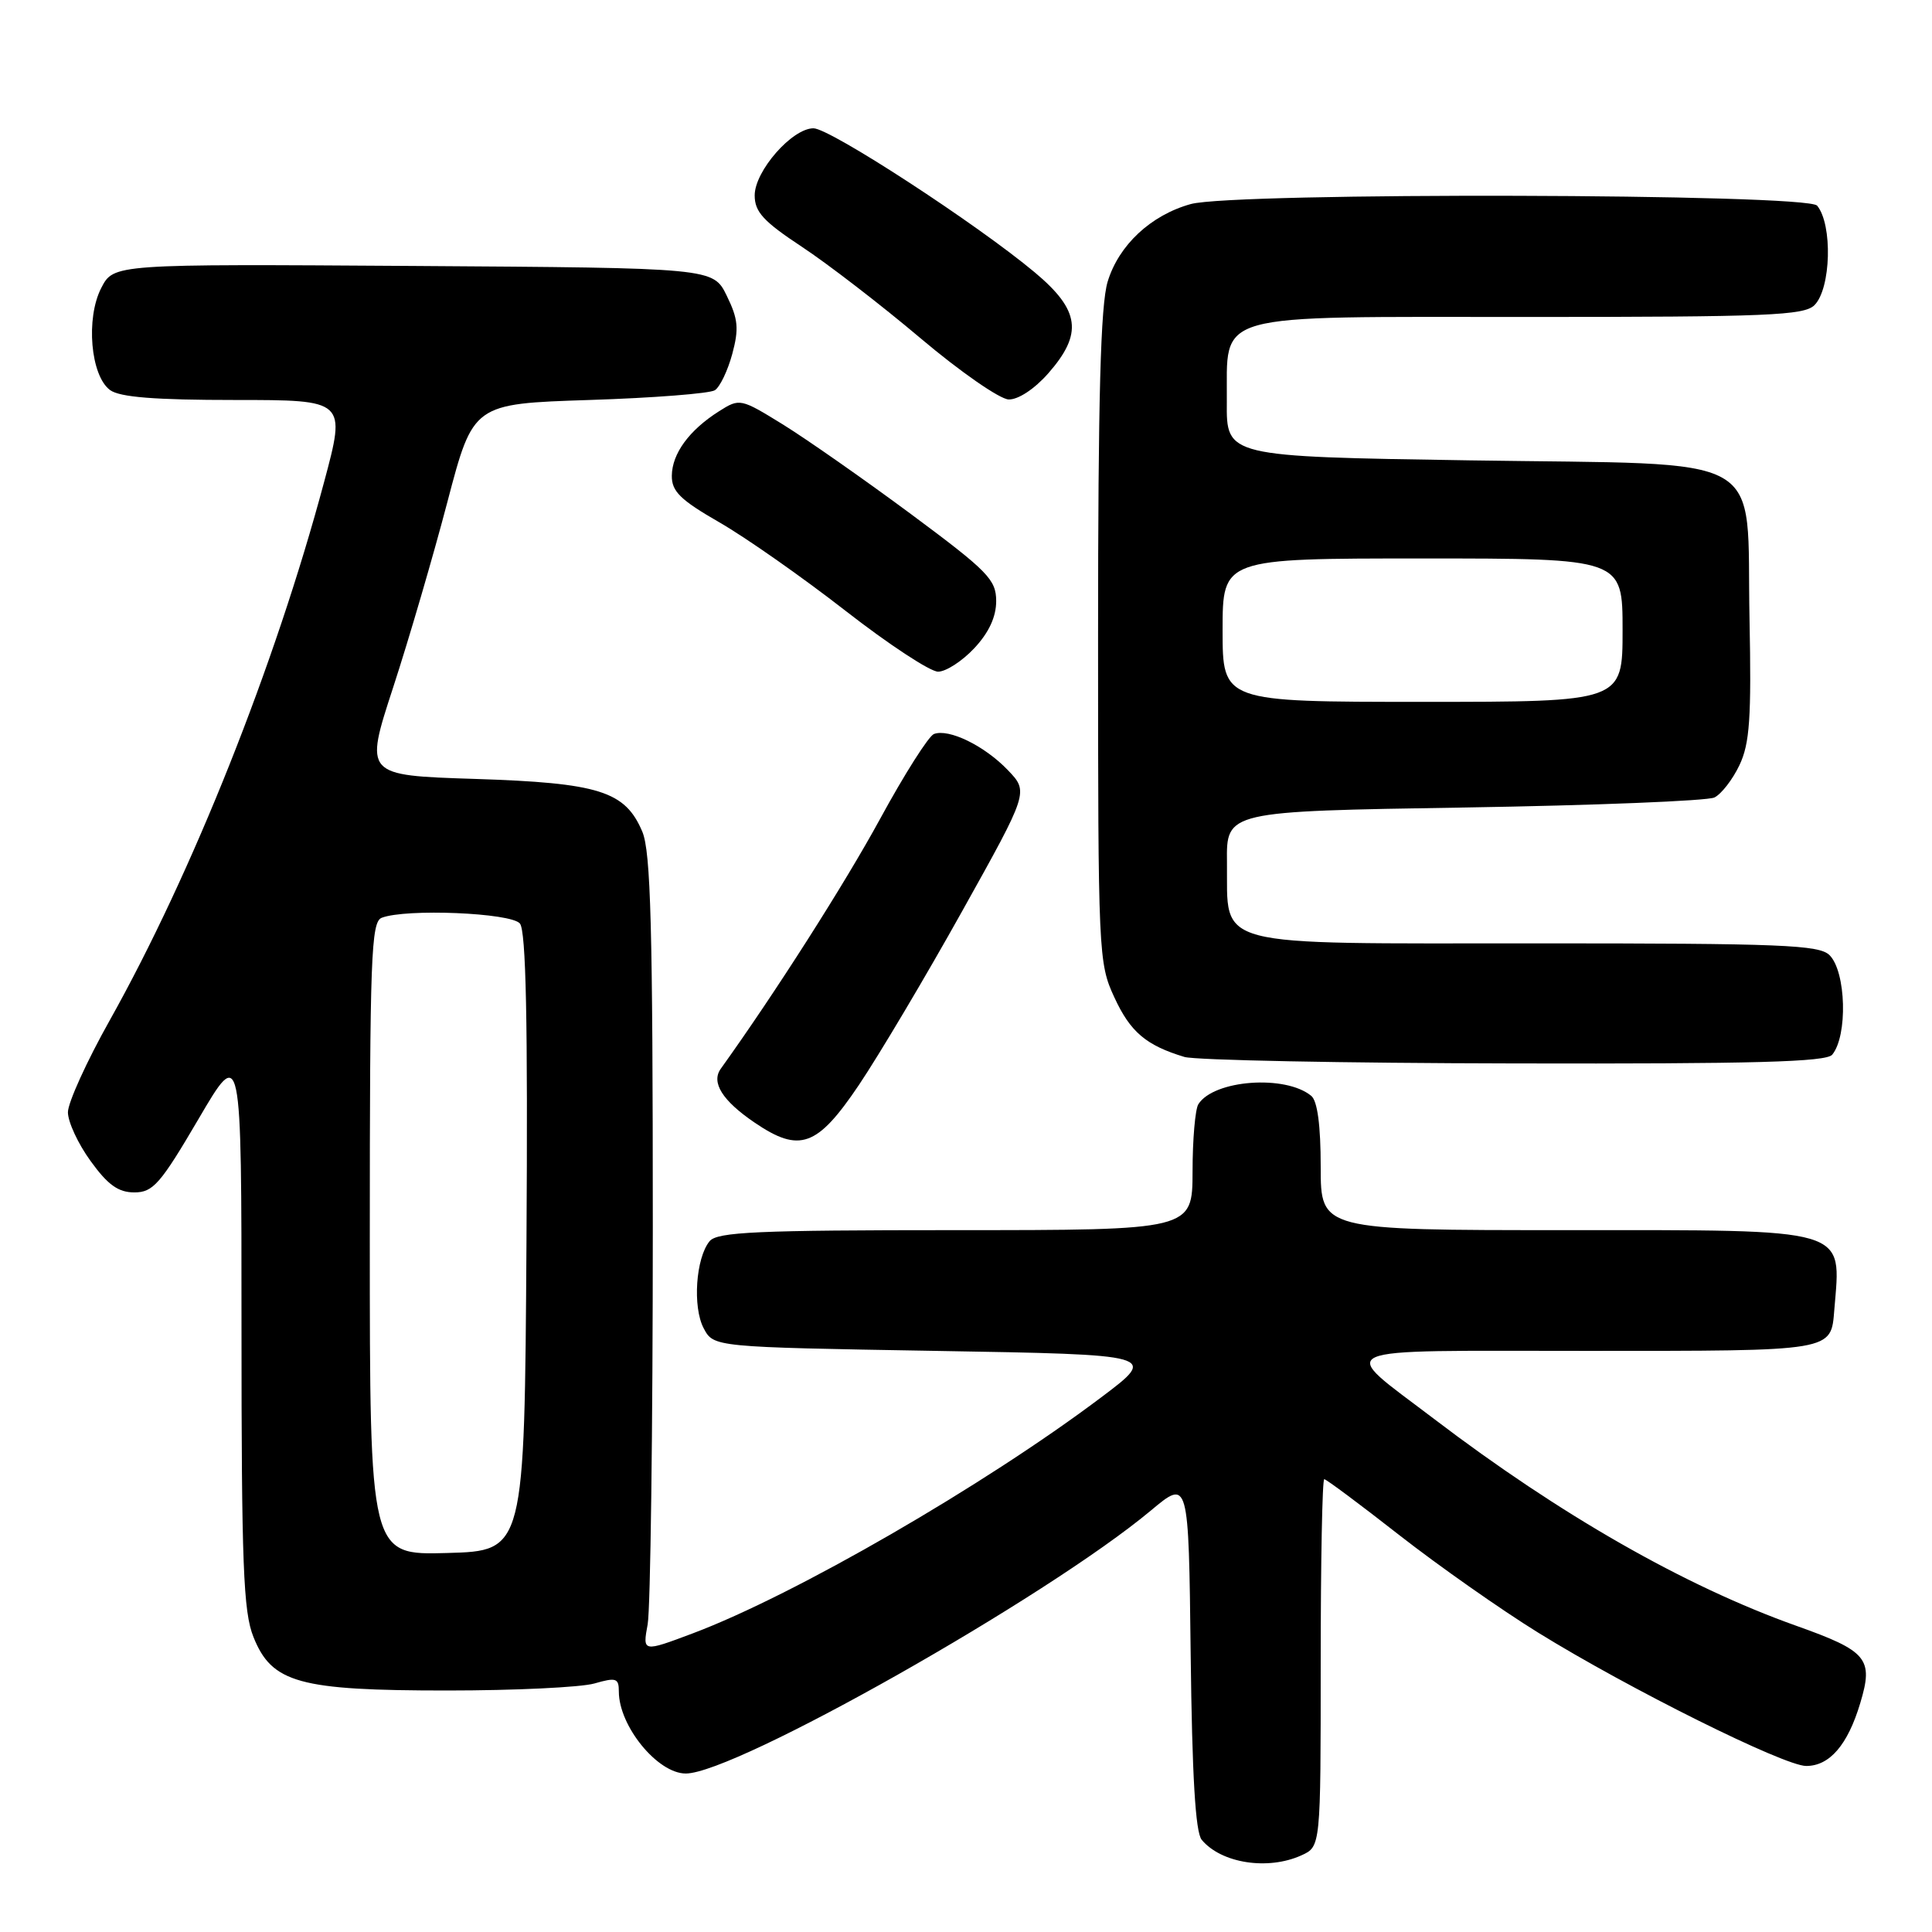 <?xml version="1.0" encoding="UTF-8" standalone="no"?>
<!DOCTYPE svg PUBLIC "-//W3C//DTD SVG 1.1//EN" "http://www.w3.org/Graphics/SVG/1.1/DTD/svg11.dtd" >
<svg xmlns="http://www.w3.org/2000/svg" xmlns:xlink="http://www.w3.org/1999/xlink" version="1.1" viewBox="0 0 256 256">
 <g >
 <path fill="currentColor"
d=" M 172.45 245.84 C 175.00 244.68 175.00 244.68 175.00 220.34 C 175.00 206.95 175.21 196.00 175.47 196.00 C 175.73 196.00 180.20 199.33 185.40 203.40 C 190.61 207.47 198.89 213.29 203.81 216.33 C 215.82 223.76 236.41 234.00 239.33 234.00 C 242.43 234.00 244.83 231.22 246.49 225.68 C 248.27 219.78 247.45 218.78 238.00 215.42 C 223.23 210.16 206.74 200.74 190.03 188.02 C 177.15 178.22 175.40 179.00 210.26 179.00 C 243.22 179.00 242.60 179.10 243.06 173.50 C 243.95 162.56 245.44 163.00 207.43 163.00 C 175.00 163.00 175.00 163.00 175.00 154.62 C 175.00 149.14 174.57 145.89 173.75 145.21 C 170.33 142.38 160.84 143.08 158.79 146.31 C 158.37 146.97 158.02 150.99 158.02 155.25 C 158.00 163.00 158.00 163.00 126.62 163.00 C 100.33 163.00 95.05 163.24 94.03 164.46 C 92.20 166.67 91.75 173.18 93.24 176.00 C 94.56 178.50 94.56 178.50 123.99 179.00 C 153.43 179.50 153.43 179.50 145.91 185.16 C 130.37 196.86 105.27 211.36 91.82 216.42 C 85.14 218.93 85.14 218.93 85.82 215.22 C 86.19 213.17 86.50 189.45 86.50 162.50 C 86.50 122.90 86.23 112.87 85.11 110.20 C 82.84 104.83 79.40 103.74 62.90 103.21 C 48.29 102.74 48.29 102.74 52.09 91.10 C 54.18 84.70 57.42 73.62 59.29 66.48 C 62.70 53.50 62.70 53.50 78.10 53.00 C 86.57 52.73 94.05 52.14 94.72 51.71 C 95.40 51.27 96.43 49.11 97.03 46.90 C 97.93 43.55 97.81 42.27 96.30 39.19 C 94.50 35.50 94.50 35.50 54.78 35.24 C 15.06 34.98 15.06 34.98 13.42 38.15 C 11.34 42.17 12.00 49.80 14.59 51.69 C 15.88 52.63 20.54 53.00 31.12 53.00 C 45.86 53.00 45.86 53.00 42.94 63.89 C 36.43 88.20 25.48 115.67 14.54 135.20 C 11.49 140.63 9.00 146.11 9.00 147.38 C 9.00 148.66 10.35 151.57 12.01 153.85 C 14.29 157.01 15.68 158.00 17.80 158.00 C 20.28 158.00 21.25 156.89 26.30 148.28 C 32.00 138.55 32.00 138.55 32.00 175.76 C 32.00 207.31 32.24 213.56 33.58 216.90 C 36.02 223.01 39.61 224.00 59.28 224.00 C 68.21 224.00 76.97 223.58 78.76 223.07 C 81.64 222.24 82.00 222.36 82.00 224.14 C 82.00 228.71 87.13 235.00 90.87 235.00 C 97.44 235.00 138.74 211.64 152.50 200.15 C 157.50 195.97 157.50 195.97 157.77 219.15 C 157.96 235.32 158.40 242.78 159.23 243.78 C 161.82 246.90 168.01 247.86 172.45 245.84 Z  M 113.82 143.75 C 116.50 139.76 122.66 129.40 127.50 120.72 C 136.31 104.93 136.31 104.93 133.54 102.04 C 130.46 98.82 125.72 96.51 123.75 97.26 C 123.05 97.53 119.83 102.60 116.61 108.52 C 111.90 117.16 102.69 131.60 95.51 141.61 C 94.20 143.43 95.71 145.84 99.99 148.75 C 105.96 152.81 108.29 151.97 113.82 143.75 Z  M 242.78 139.75 C 244.85 137.23 244.62 128.77 242.43 126.57 C 241.06 125.20 236.14 125.00 203.58 125.00 C 159.94 125.00 162.71 125.73 162.58 114.23 C 162.50 107.50 162.50 107.50 194.00 107.00 C 211.32 106.72 226.25 106.12 227.17 105.67 C 228.09 105.22 229.59 103.28 230.49 101.38 C 231.85 98.51 232.08 95.16 231.82 81.98 C 231.37 59.54 235.05 61.63 194.72 61.00 C 162.50 60.50 162.50 60.50 162.56 53.29 C 162.67 41.22 159.88 42.00 202.58 42.00 C 234.23 42.00 239.06 41.80 240.43 40.43 C 242.62 38.23 242.85 29.77 240.78 27.25 C 239.46 25.64 163.51 25.45 157.78 27.04 C 152.49 28.51 148.24 32.48 146.77 37.32 C 145.83 40.42 145.50 52.62 145.50 84.50 C 145.50 126.43 145.55 127.62 147.66 132.16 C 149.77 136.74 151.85 138.51 156.94 140.05 C 158.35 140.48 178.01 140.87 200.63 140.91 C 232.40 140.98 241.99 140.72 242.78 139.75 Z  M 129.10 85.89 C 131.03 83.83 132.00 81.74 132.00 79.64 C 131.99 76.80 130.92 75.70 120.75 68.15 C 114.56 63.56 106.92 58.22 103.78 56.27 C 98.12 52.78 98.02 52.76 95.28 54.49 C 91.32 57.00 89.05 60.10 89.02 63.04 C 89.00 65.11 90.15 66.24 95.33 69.22 C 98.81 71.22 106.33 76.49 112.03 80.93 C 117.73 85.37 123.25 89.00 124.30 89.00 C 125.34 89.00 127.50 87.60 129.10 85.89 Z  M 138.90 49.47 C 143.52 44.20 143.11 41.11 137.11 36.09 C 129.42 29.66 109.98 17.00 107.79 17.00 C 104.96 17.00 100.00 22.66 100.00 25.89 C 100.00 28.08 101.16 29.34 106.25 32.70 C 109.69 34.97 116.78 40.43 122.00 44.84 C 127.22 49.25 132.47 52.89 133.65 52.93 C 134.91 52.97 137.07 51.55 138.90 49.47 Z  M 49.00 164.14 C 49.00 126.83 49.17 122.15 50.58 121.61 C 53.79 120.37 67.71 120.95 68.89 122.37 C 69.70 123.35 69.95 135.27 69.76 164.62 C 69.50 205.50 69.50 205.50 59.25 205.78 C 49.00 206.07 49.00 206.07 49.00 164.14 Z  M 162.00 83.50 C 162.00 74.00 162.00 74.00 188.50 74.00 C 215.00 74.00 215.00 74.00 215.00 83.50 C 215.00 93.00 215.00 93.00 188.50 93.00 C 162.00 93.00 162.00 93.00 162.00 83.50 Z "/>
</g>
</svg>